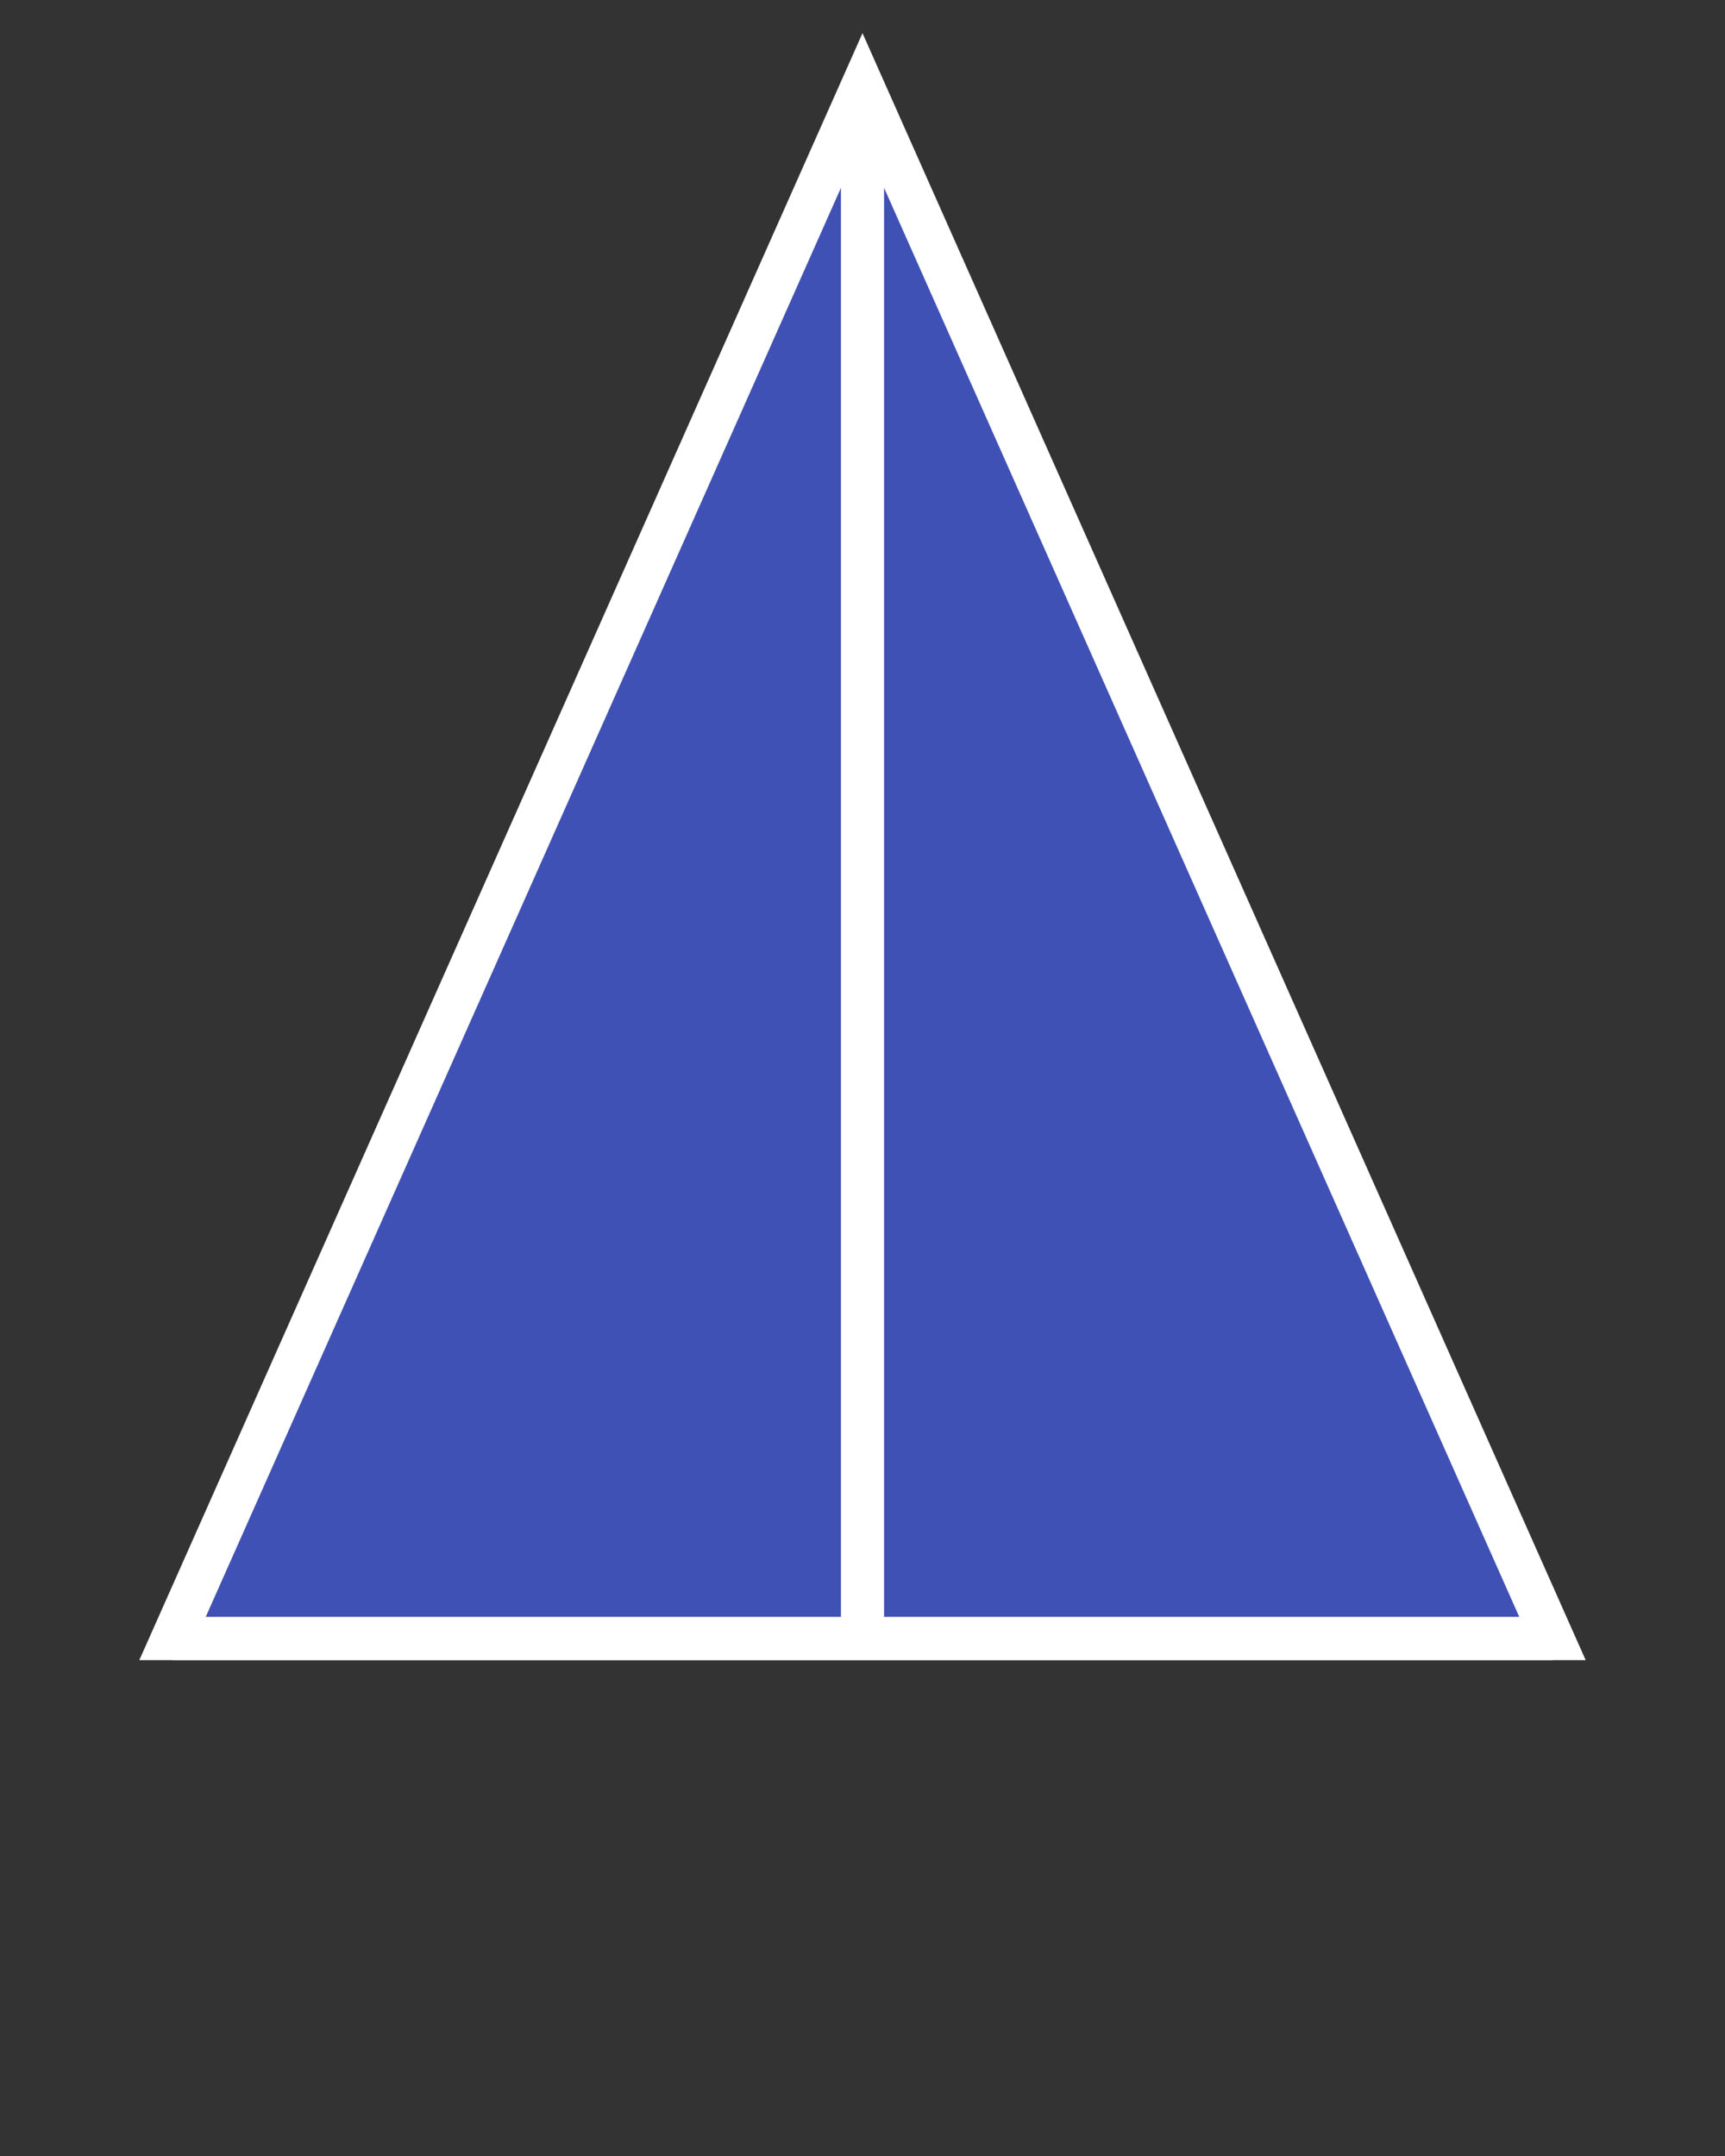 <svg height="250" viewbox="0 0 200 250" width="200" xmlns="http://www.w3.org/2000/svg">
<rect width="100%" height="100%" fill="#333333" stroke="none"/>
<polygon fill="#3f51b5" points="100,10 180,190 20,190" stroke="#ffffff" stroke-width="5"></polygon>
<line stroke="#ffffff" stroke-width="5" x1="100" x2="100" y1="10" y2="190"></line>
<line stroke="#ffffff" stroke-width="5" x1="20" x2="180" y1="190" y2="190"></line>
</svg>